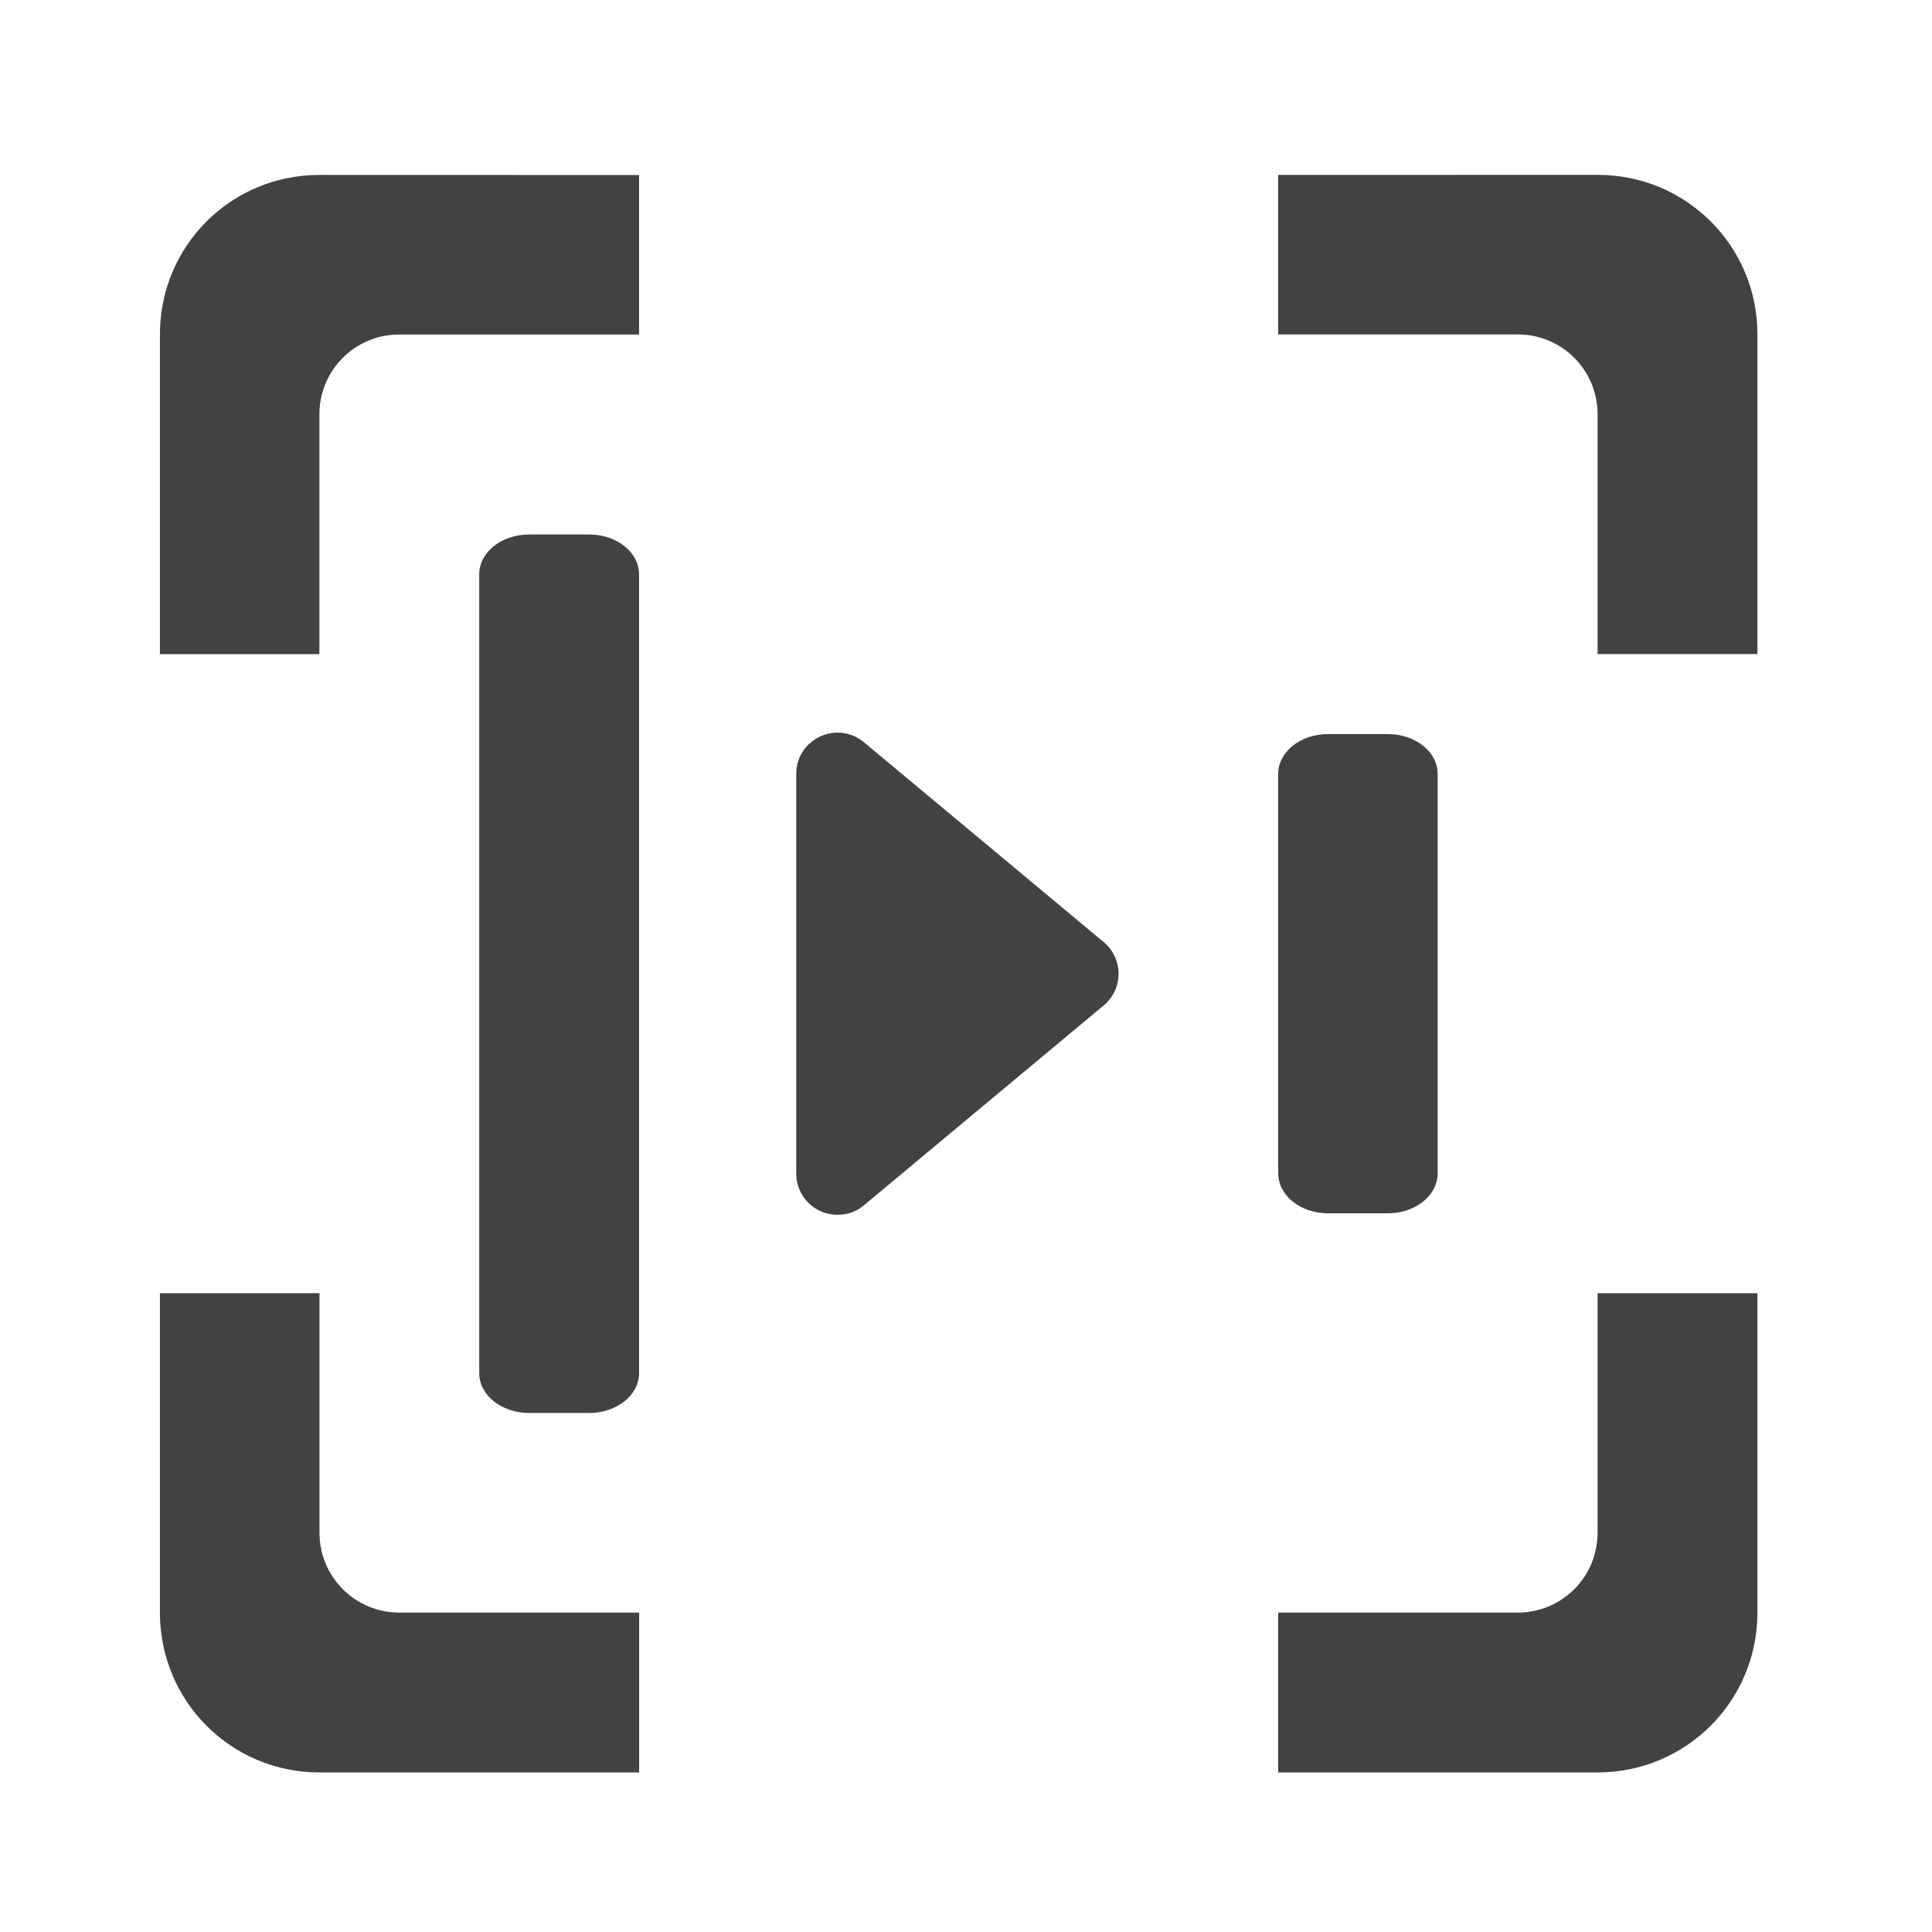 <svg height="22" viewBox="0 0 22 22" width="22" xmlns="http://www.w3.org/2000/svg"><g fill="#424242"><path d="m9.551 13.832c.105 0 .207-.039.289-.109l2.727-2.273c.227-.188.227-.535 0-.723l-2.727-2.273c-.309-.258-.773-.039-.773.359v4.551c0 .266.219.477.484.469zm0 0"/><path d="m6.027 6.086h.68c.316 0 .57.203.57.453v9.098c0 .25-.254.453-.57.453h-.68c-.316 0-.57-.203-.57-.453v-9.098c0-.25.254-.453.57-.453zm0 0"/><path d="m15.121 8.359h.684c.312 0 .566.203.566.453v4.547c0 .254-.254.457-.566.457h-.684c-.312 0-.566-.203-.566-.457v-4.547c0-.25.254-.453.566-.453zm0 0"/><path d="m3.637 1.992c-1.008 0-1.816.809-1.816 1.816v3.641h1.816v-2.73c0-.504.406-.91.91-.91h2.73v-1.816zm10.918 0v1.816h2.727c.504 0 .91.406.91.91v2.73h1.82v-3.641c0-1.008-.812-1.816-1.82-1.816zm-12.734 12.734v3.637c0 1.008.809 1.82 1.816 1.82h3.641v-1.82h-2.73c-.504 0-.91-.406-.91-.91v-2.727zm16.371 0v2.727c0 .504-.406.91-.91.91h-2.727v1.82h3.637c1.008 0 1.82-.812 1.82-1.82v-3.637zm0 0"/></g></svg>